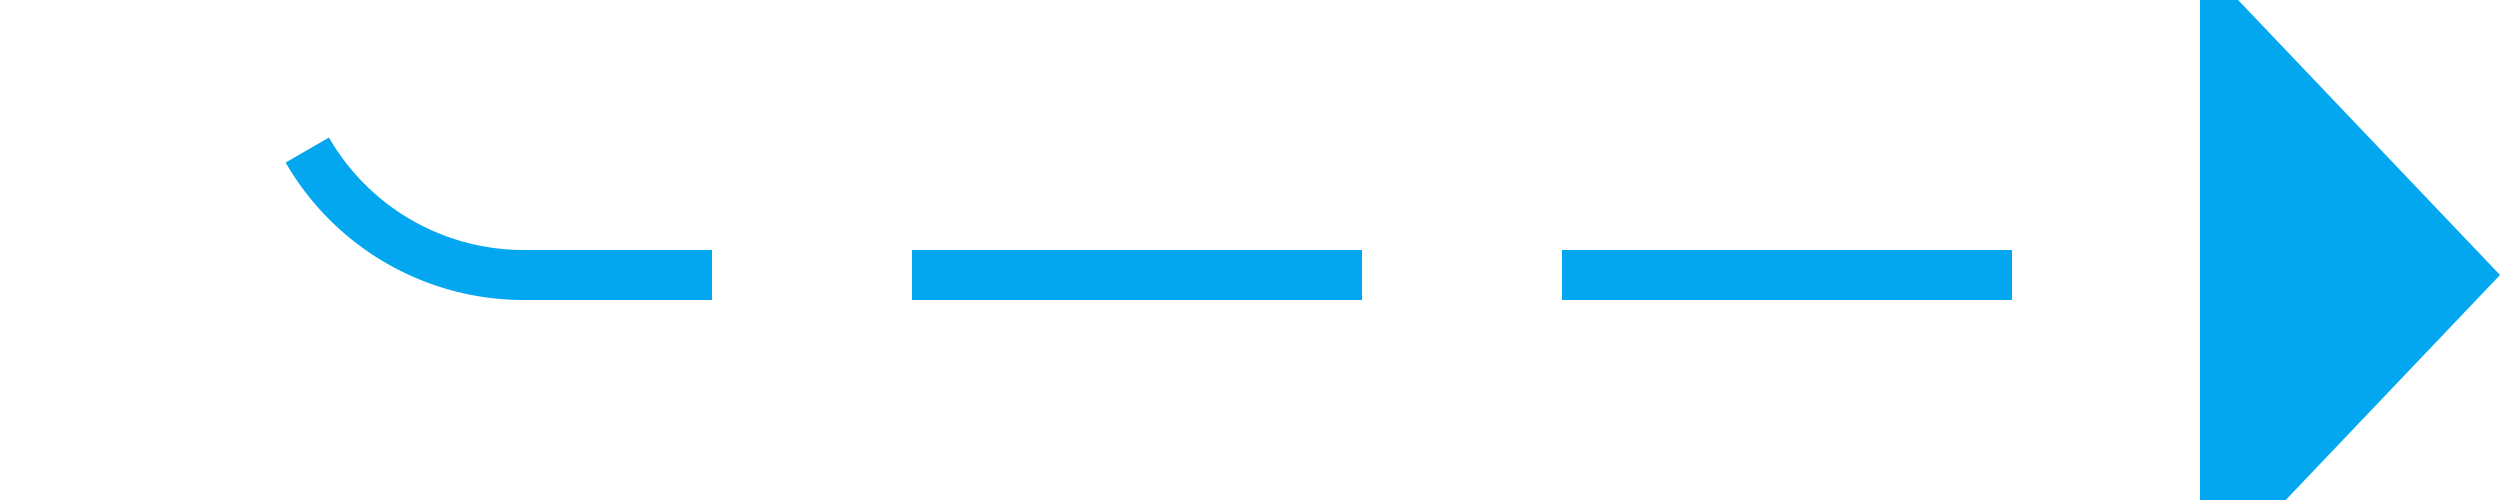 ﻿<?xml version="1.0" encoding="utf-8"?>
<svg version="1.1" xmlns:xlink="http://www.w3.org/1999/xlink" width="50px" height="10px" preserveAspectRatio="xMinYMid meet" viewBox="330 316  50 8" xmlns="http://www.w3.org/2000/svg">
  <defs>
    <mask fill="white" id="clip2403">
      <path d="M 312 276  L 358 276  L 358 301  L 312 301  Z M 290 254  L 389 254  L 389 329  L 290 329  Z " fill-rule="evenodd" />
    </mask>
  </defs>
  <path d="M 290 257.5  L 330 257.5  A 5 5 0 0 1 335.5 262.5 L 335.5 315  A 5 5 0 0 0 340.5 320.5 L 375 320.5  " stroke-width="1" stroke-dasharray="9,4" stroke="#02a7f0" fill="none" mask="url(#clip2403)" />
  <path d="M 374 326.8  L 380 320.5  L 374 314.2  L 374 326.8  Z " fill-rule="nonzero" fill="#02a7f0" stroke="none" mask="url(#clip2403)" />
</svg>